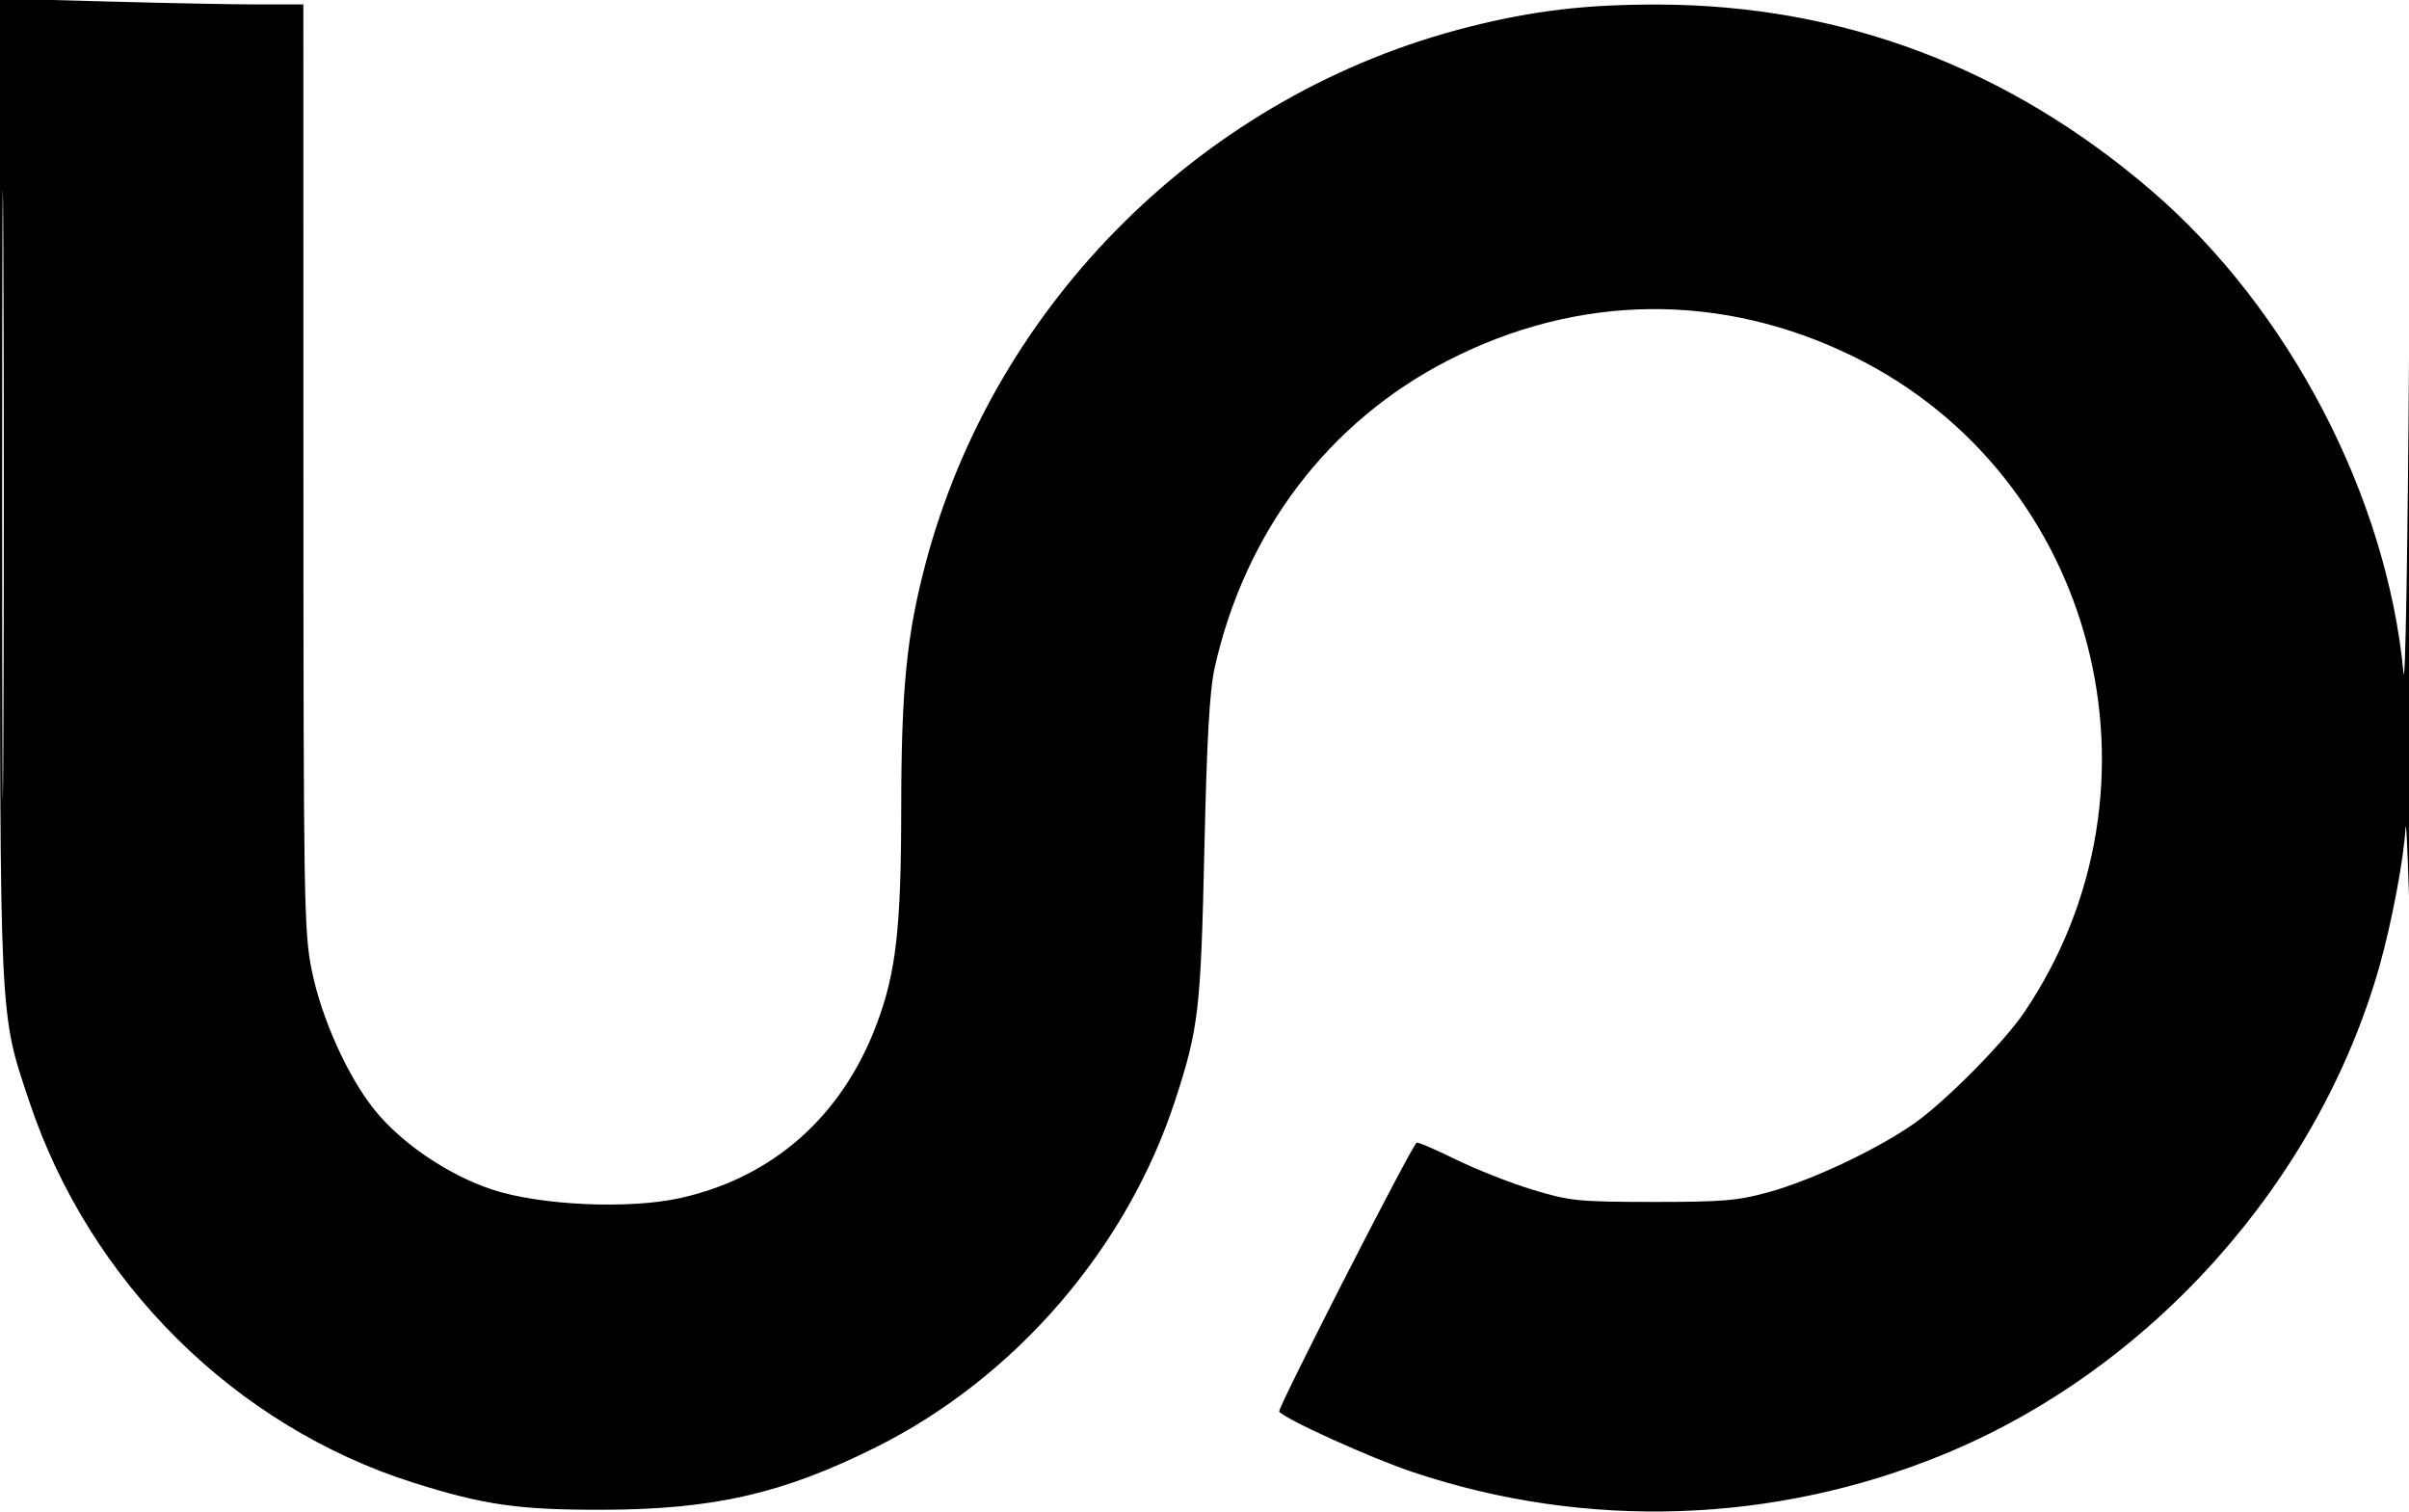 <svg xmlns="http://www.w3.org/2000/svg" width="540" height="339" viewBox="0 0 540 339" version="1.1"><path d="M 0 109.209 C -0 230.583, -0.186 226.697, 6.585 246.951 C 20.111 287.411, 52.691 319.707, 92.745 332.360 C 108.461 337.324, 116.271 338.442, 135 338.404 C 159.916 338.355, 175.527 334.785, 196.387 324.368 C 227.590 308.787, 252.603 279.785, 263.420 246.647 C 268.689 230.507, 269.165 226.429, 269.968 190.500 C 270.530 165.383, 271.143 154.671, 272.314 149.500 C 279.223 119.009, 297.833 94.542, 324.573 80.796 C 353.842 65.751, 385.971 65.440, 415.477 79.918 C 469.919 106.632, 488.030 176.346, 453.687 227 C 449.223 233.584, 436.414 246.558, 429.444 251.556 C 421.376 257.342, 406.363 264.473, 396.500 267.206 C 389.591 269.120, 386.045 269.420, 370.500 269.406 C 353.762 269.391, 351.869 269.197, 343.500 266.650 C 338.550 265.143, 330.769 262.074, 326.209 259.829 C 321.649 257.585, 317.747 255.919, 317.539 256.128 C 315.979 257.688, 286.334 315.692, 286.747 316.377 C 287.692 317.946, 307.261 326.812, 316.836 330.009 C 355.606 342.954, 397.654 341.557, 435.500 326.065 C 482.081 306.999, 519.695 264.903, 533.401 216.500 C 536.127 206.873, 538.862 192.352, 539.217 185.619 C 539.337 183.354, 539.689 190.275, 540 201 C 540.311 211.725, 540.555 170.775, 540.542 110 C 540.519 2.626, 540.504 1.749, 540.009 79 C 539.728 122.909, 539.171 155.044, 538.765 150.781 C 534.999 111.207, 513.069 69.223, 482.369 42.814 C 450.223 15.162, 412.841 1.070, 371.500 1.021 C 355.383 1.002, 343.759 2.376, 329.347 6.005 C 270.369 20.856, 223.158 67.386, 207.543 126.053 C 203.254 142.167, 202.038 154.285, 202.018 181.119 C 201.998 208.034, 200.863 218.005, 196.498 229.602 C 188.736 250.224, 173.257 263.914, 152.476 268.538 C 141.032 271.083, 121.261 270.201, 110.422 266.661 C 100.625 263.460, 90.027 256.306, 84.001 248.826 C 77.961 241.328, 72.144 228.451, 69.912 217.636 C 68.136 209.031, 68.026 202.474, 68.013 104.750 L 68 1 58.162 1 C 52.751 1, 37.451 0.703, 24.162 0.340 L 0 -0.320 0 109.209 M 0.483 111 C 0.483 171.775, 0.603 196.637, 0.750 166.250 C 0.897 135.862, 0.897 86.137, 0.750 55.750 C 0.603 25.362, 0.483 50.225, 0.483 111" stroke="none" fill="#000000" fill-rule="evenodd"/></svg> 